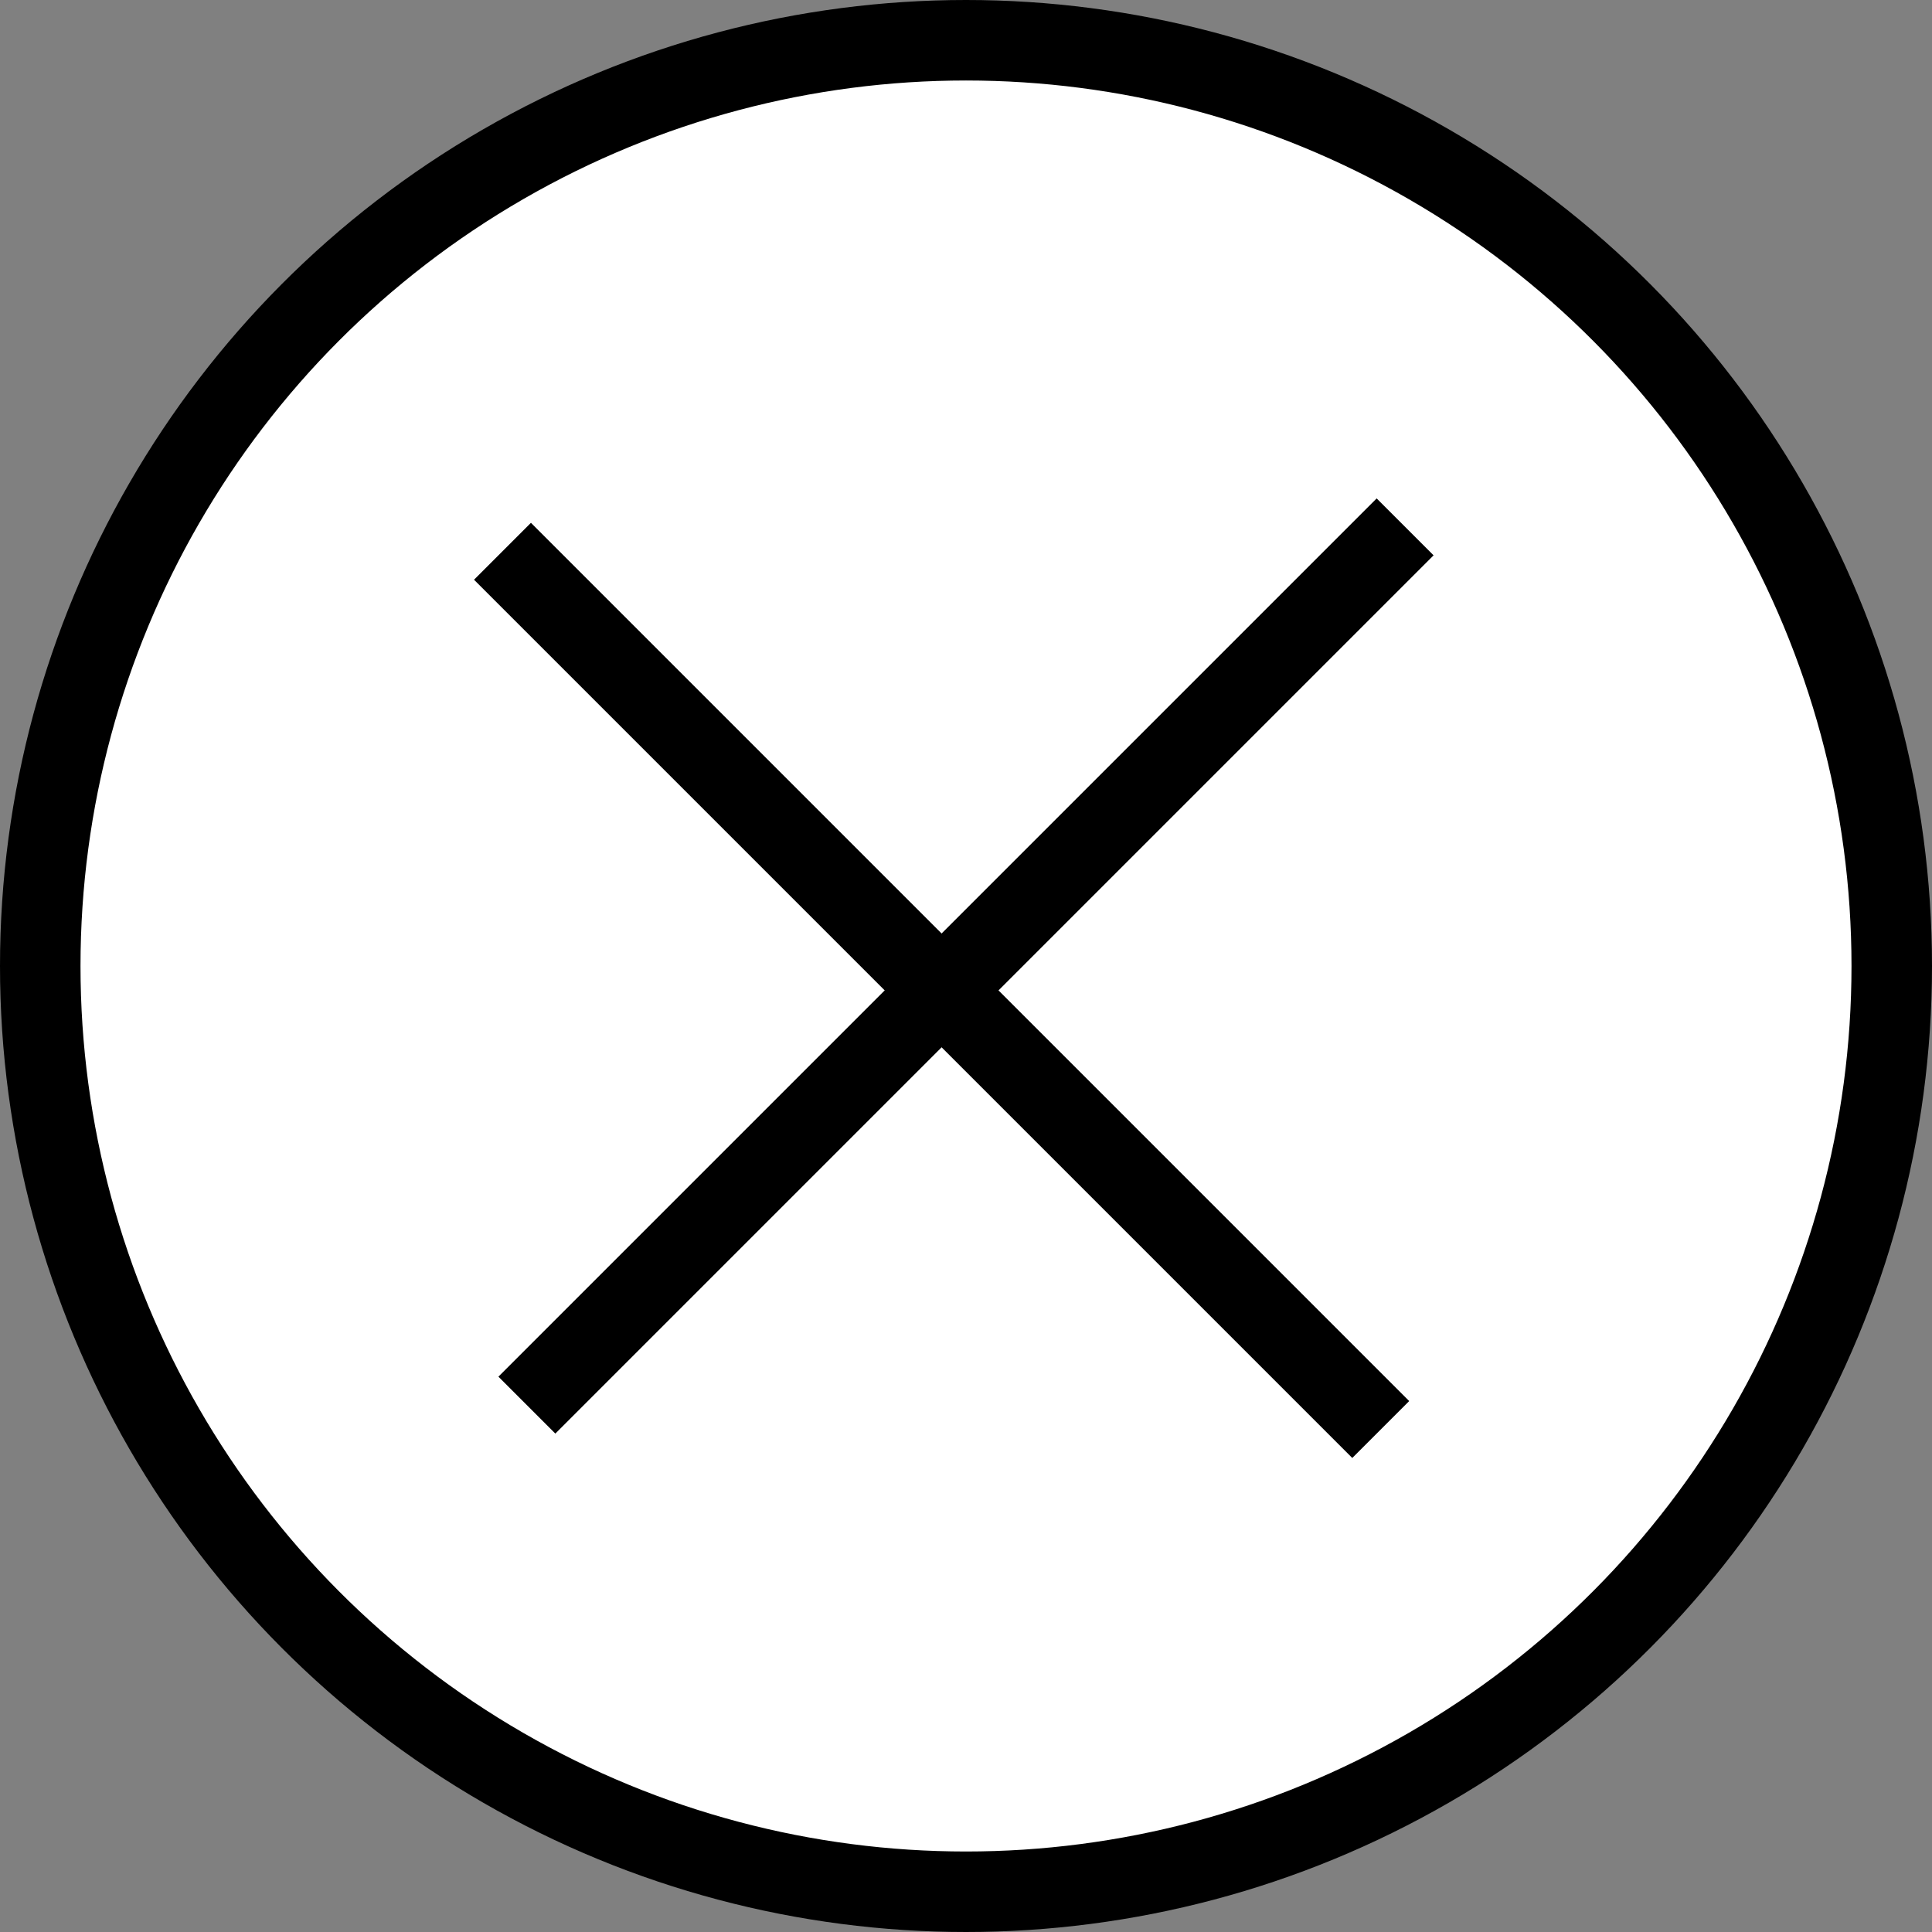<svg width="24" height="24" viewBox="0 0 24 24" fill="none" xmlns="http://www.w3.org/2000/svg">
<rect x="0" y="0" width="24" height="24" fill="#808080" stroke="none"/>
<circle cx="12" cy="12" r="11.5" fill="white" stroke="black"/>
<path d="M6.242 6.848L17.152 17.758" stroke="black"/>
<path d="M17.455 6.545L6.545 17.455" stroke="black"/>
</svg>
